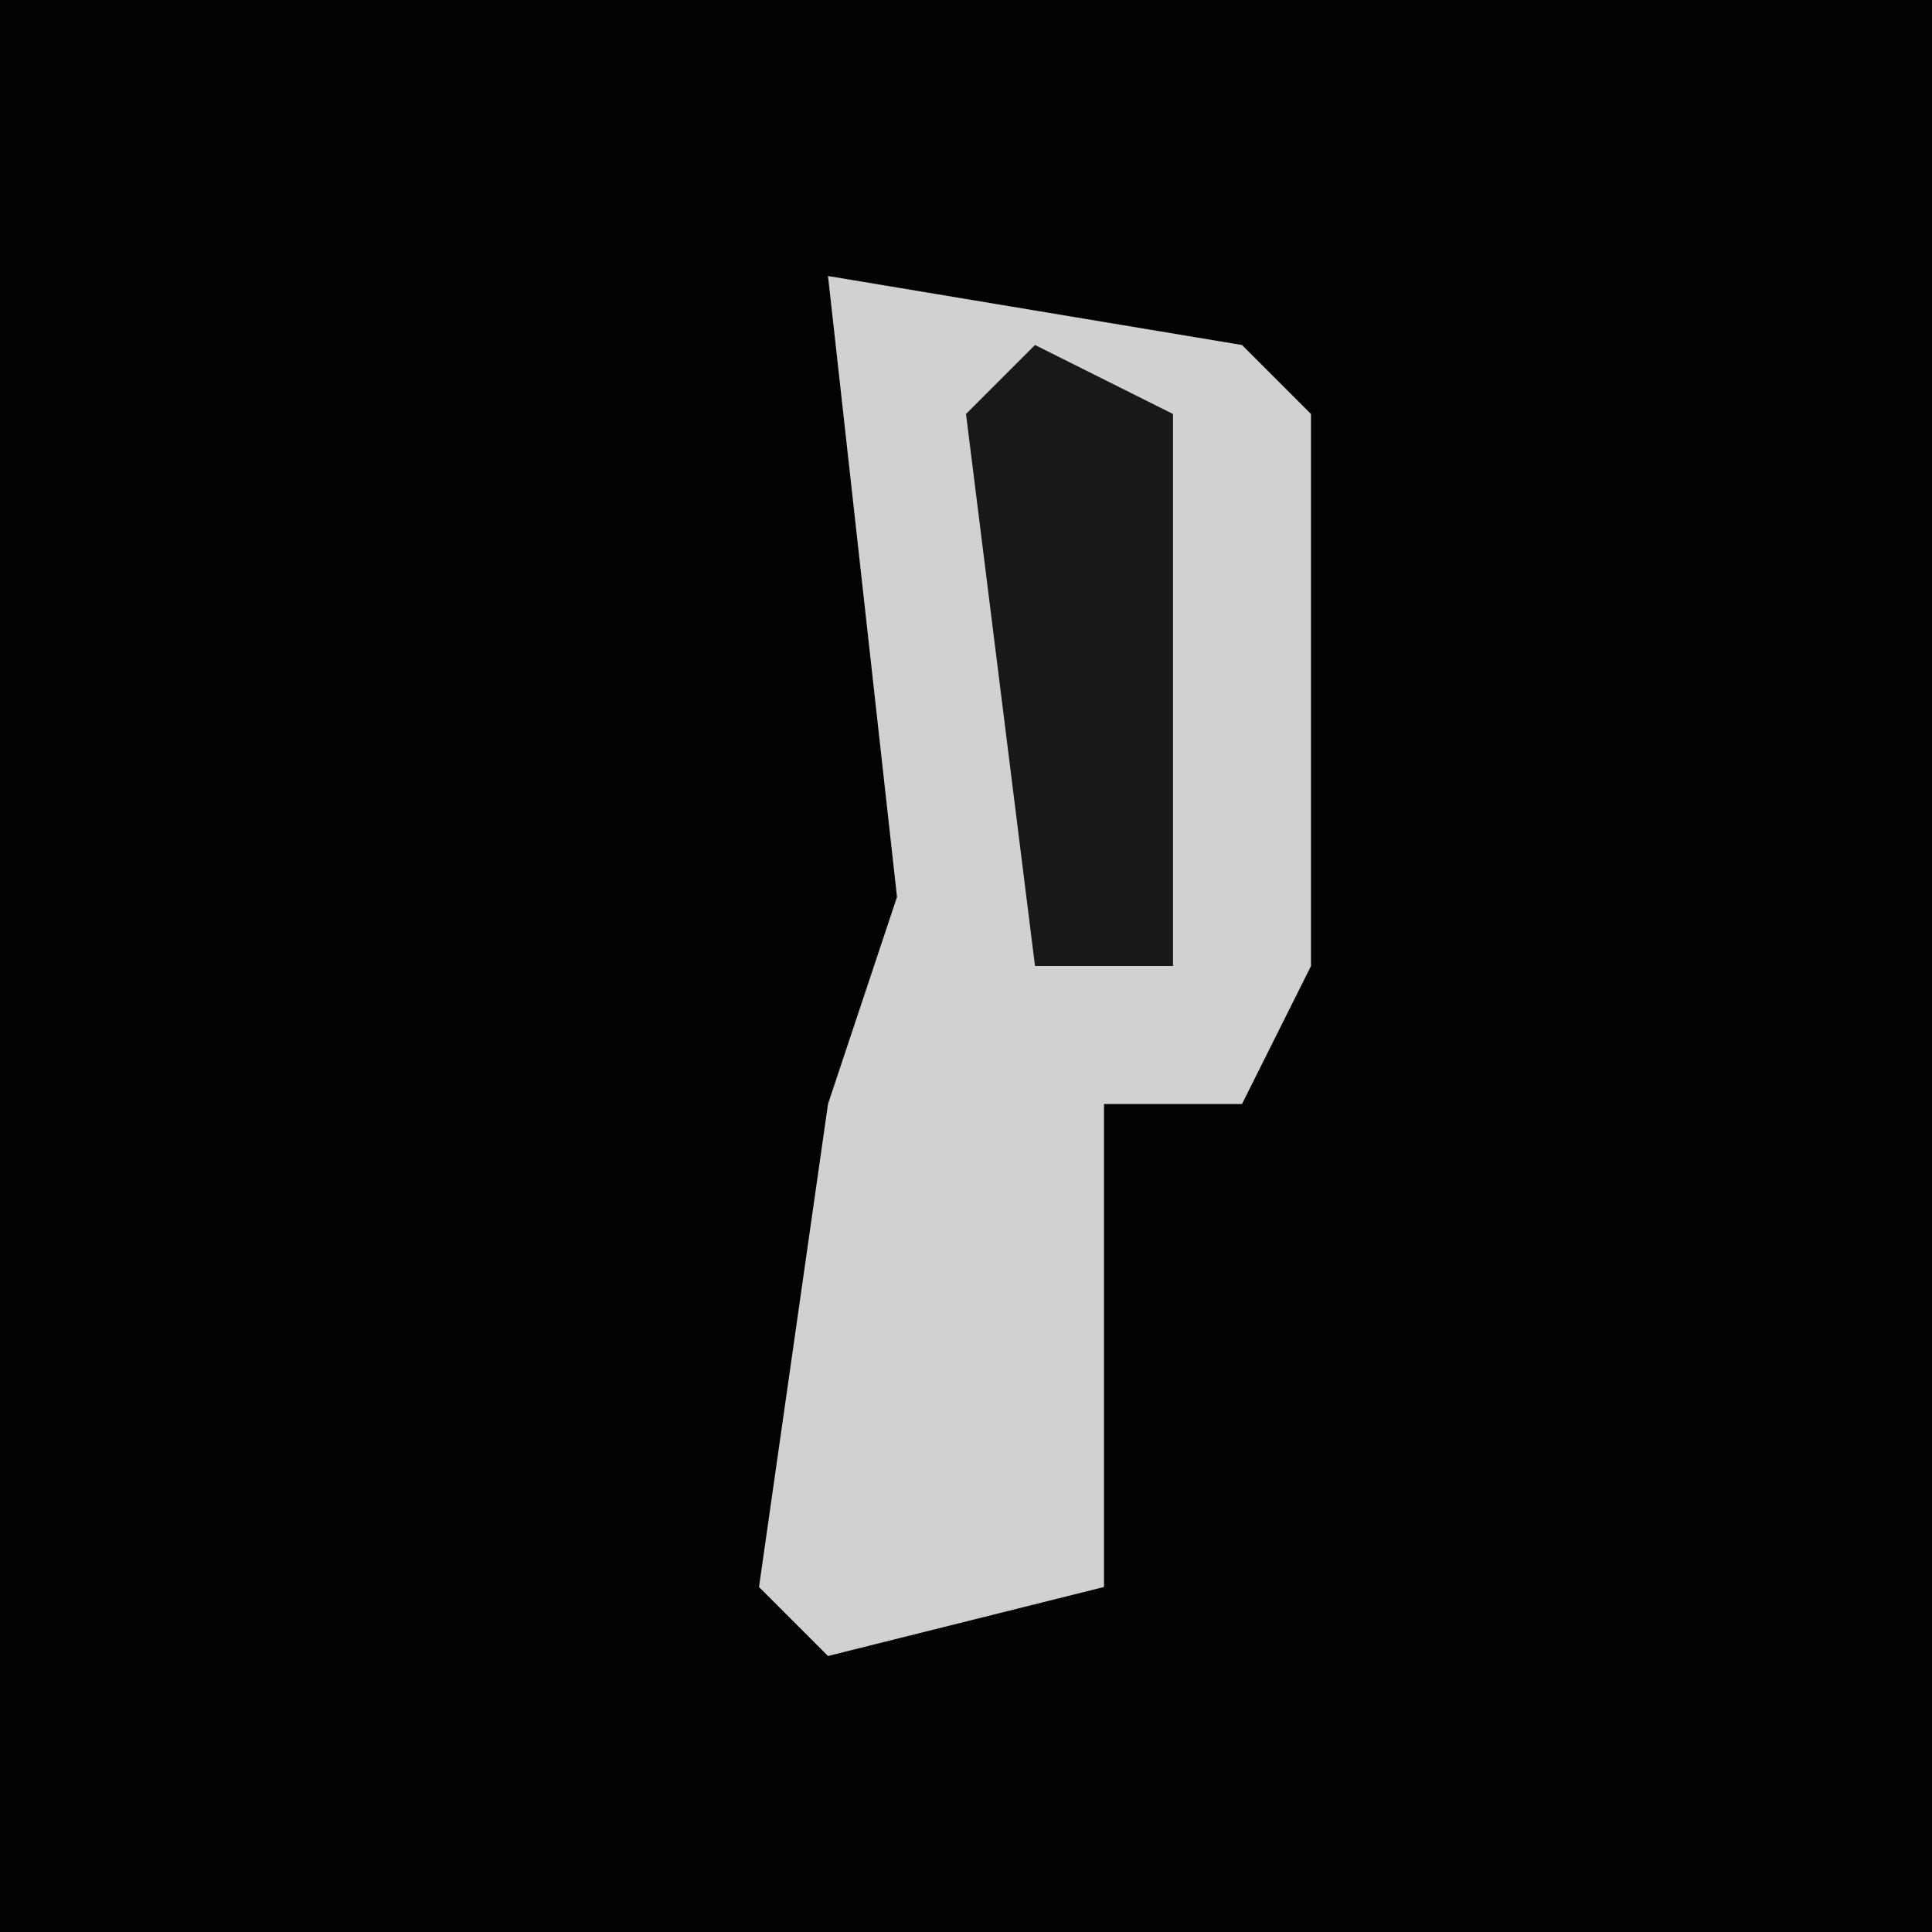 <?xml version="1.0" encoding="UTF-8"?>
<svg version="1.1" xmlns="http://www.w3.org/2000/svg" width="28" height="28">
<path d="M0,0 L28,0 L28,28 L0,28 Z " fill="#020202" transform="translate(0,0)"/>
<path d="M0,0 L6,1 L7,2 L7,10 L6,12 L4,12 L4,19 L0,20 L-1,19 L0,12 L1,9 Z " fill="#D1D1D1" transform="translate(12,4)"/>
<path d="M0,0 L2,1 L2,9 L0,9 L-1,1 Z " fill="#181818" transform="translate(15,5)"/>
</svg>
